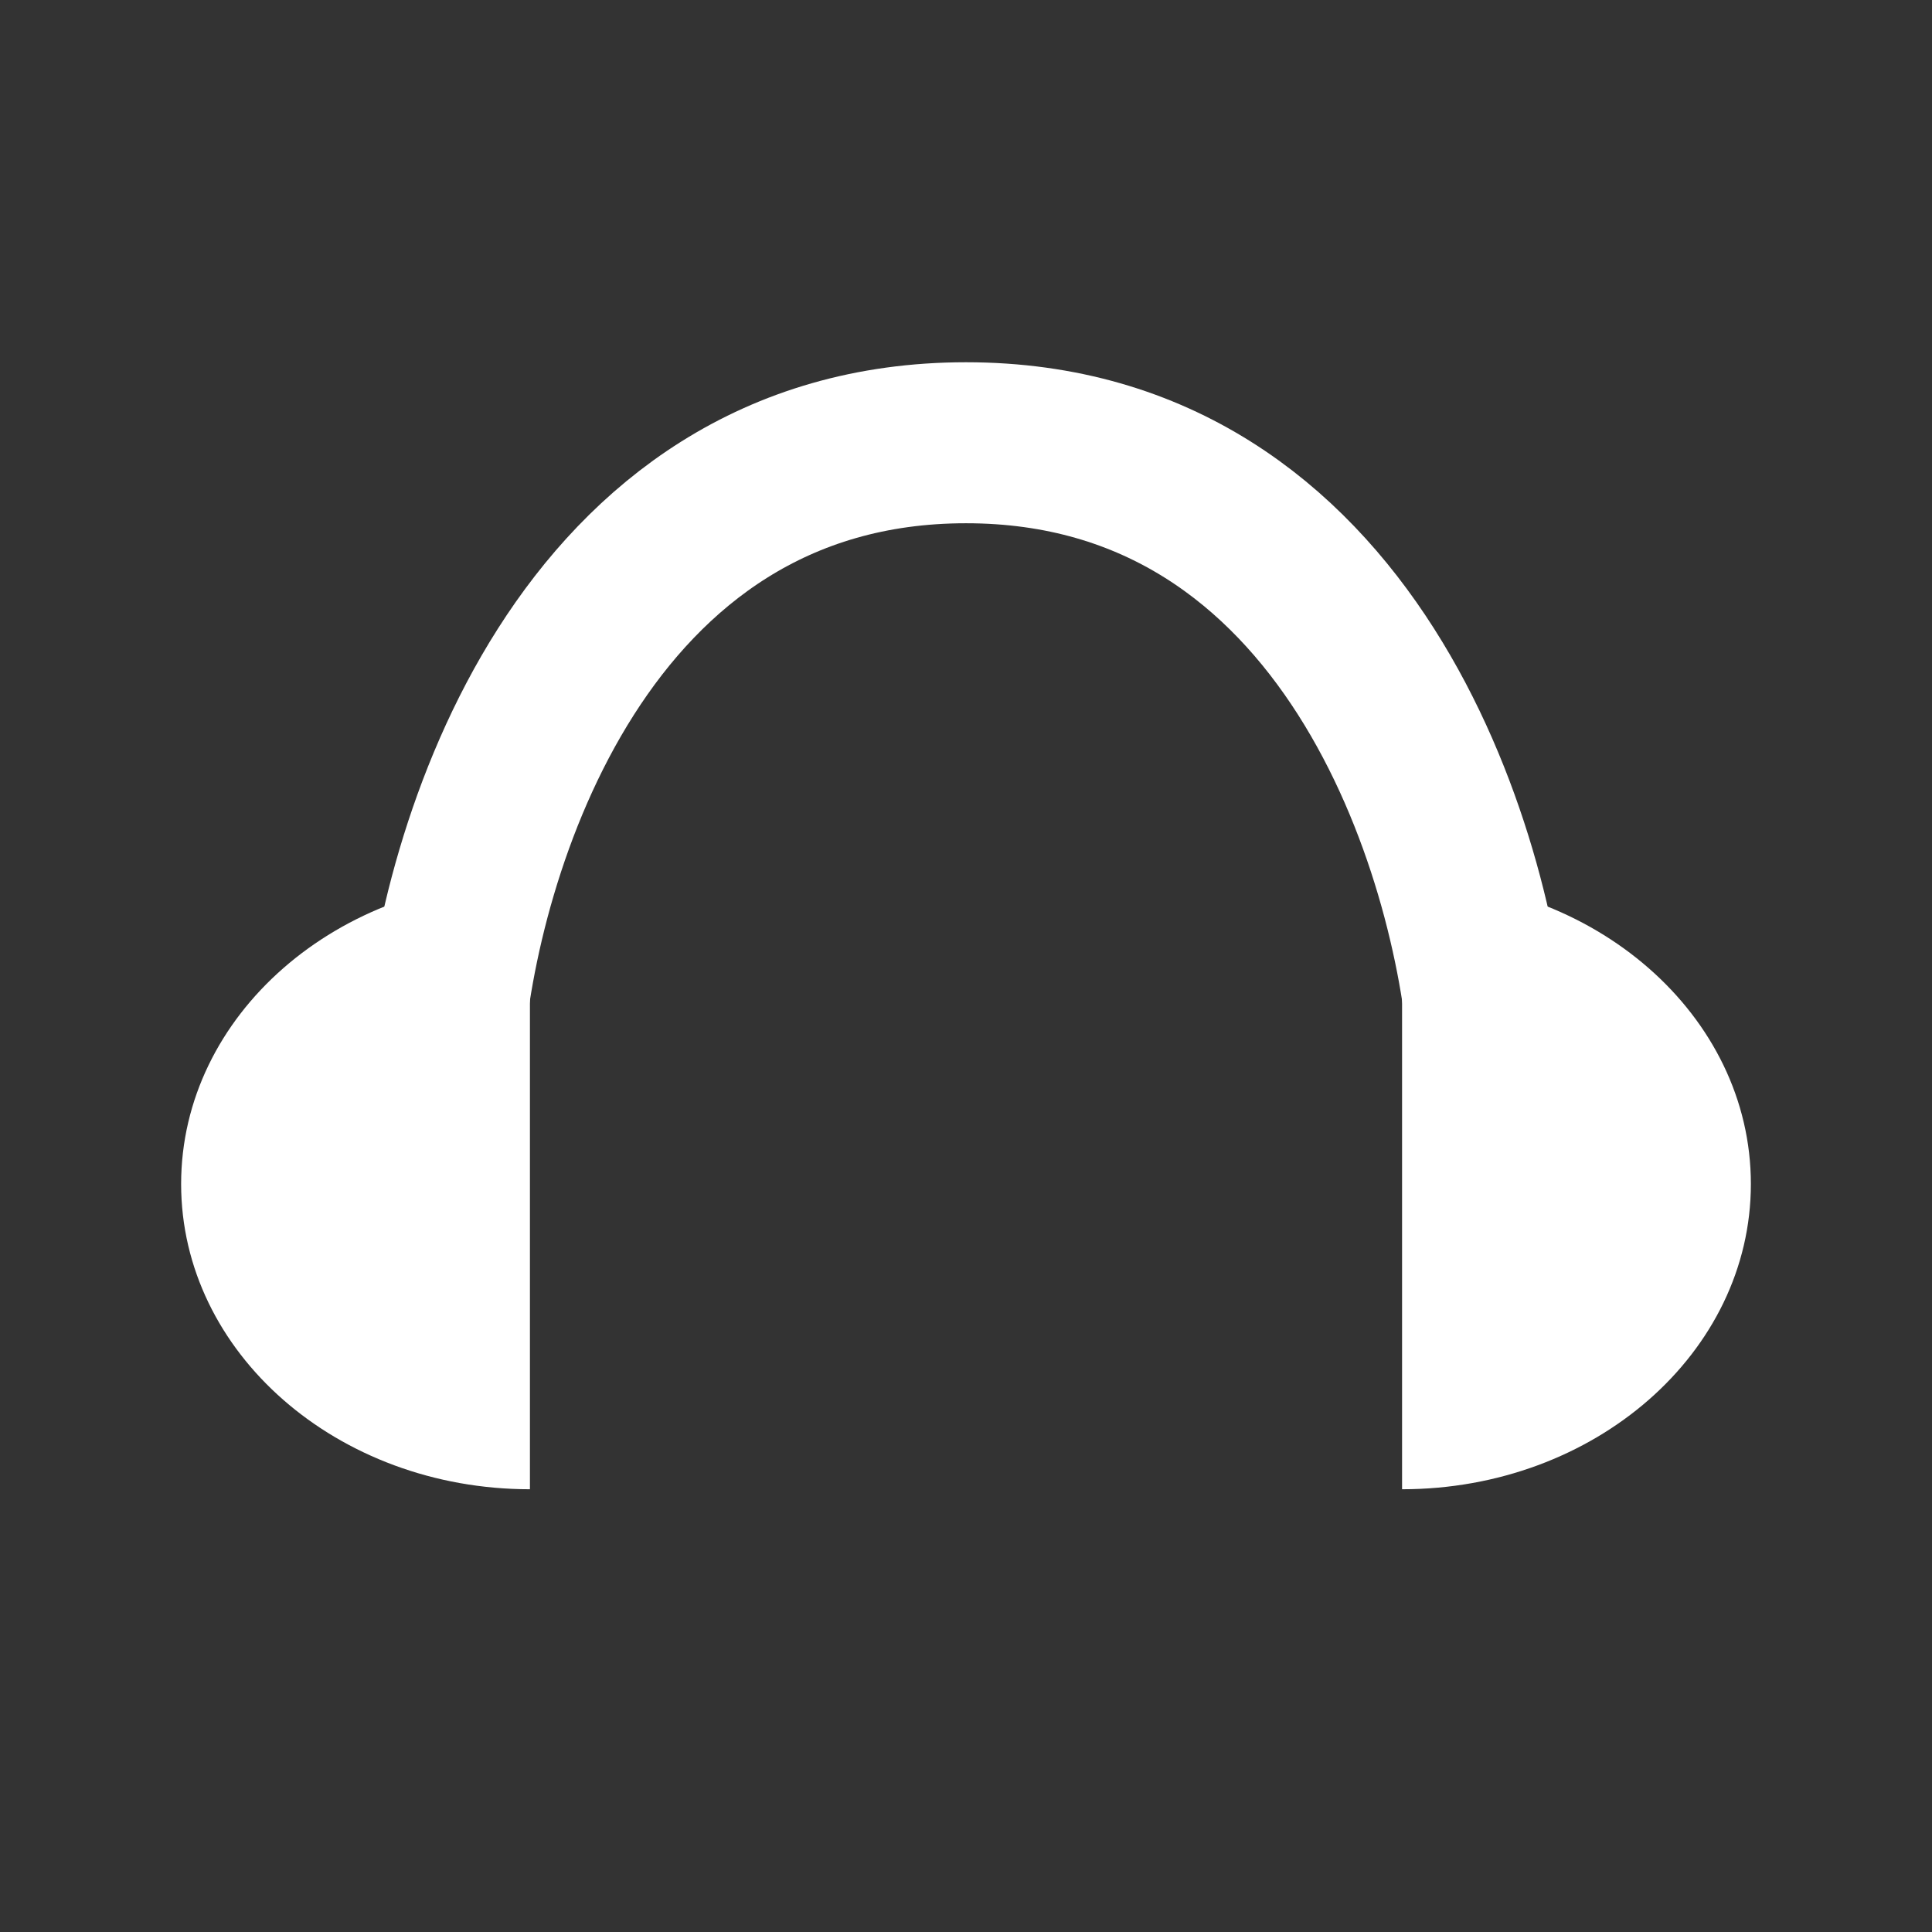 <svg width="24" height="24" viewBox="0 0 24 24" fill="none" xmlns="http://www.w3.org/2000/svg">
<rect x="0" y="0" width="24" height="24" fill="#333333" stroke="none"/>
<g clip-path="url(#clip0)">
<path d="M5.5 13.083C5.681 10.556 7.233 5.5 12 5.5C16.767 5.5 18.319 10.556 18.5 13.083" stroke="white" stroke-width="2"/>
<path d="M17.417 18.5C19.81 18.5 21.75 16.802 21.75 14.708C21.75 12.614 19.81 10.917 17.417 10.917V18.5Z" fill="white"/>
<path d="M6.583 18.5C4.19 18.5 2.25 16.802 2.25 14.708C2.25 12.614 4.19 10.917 6.583 10.917V18.5Z" fill="white"/>
</g>
<defs>
<clipPath id="clip0">
<rect width="24" height="24" fill="white"/>
</clipPath>
</defs>
</svg>
